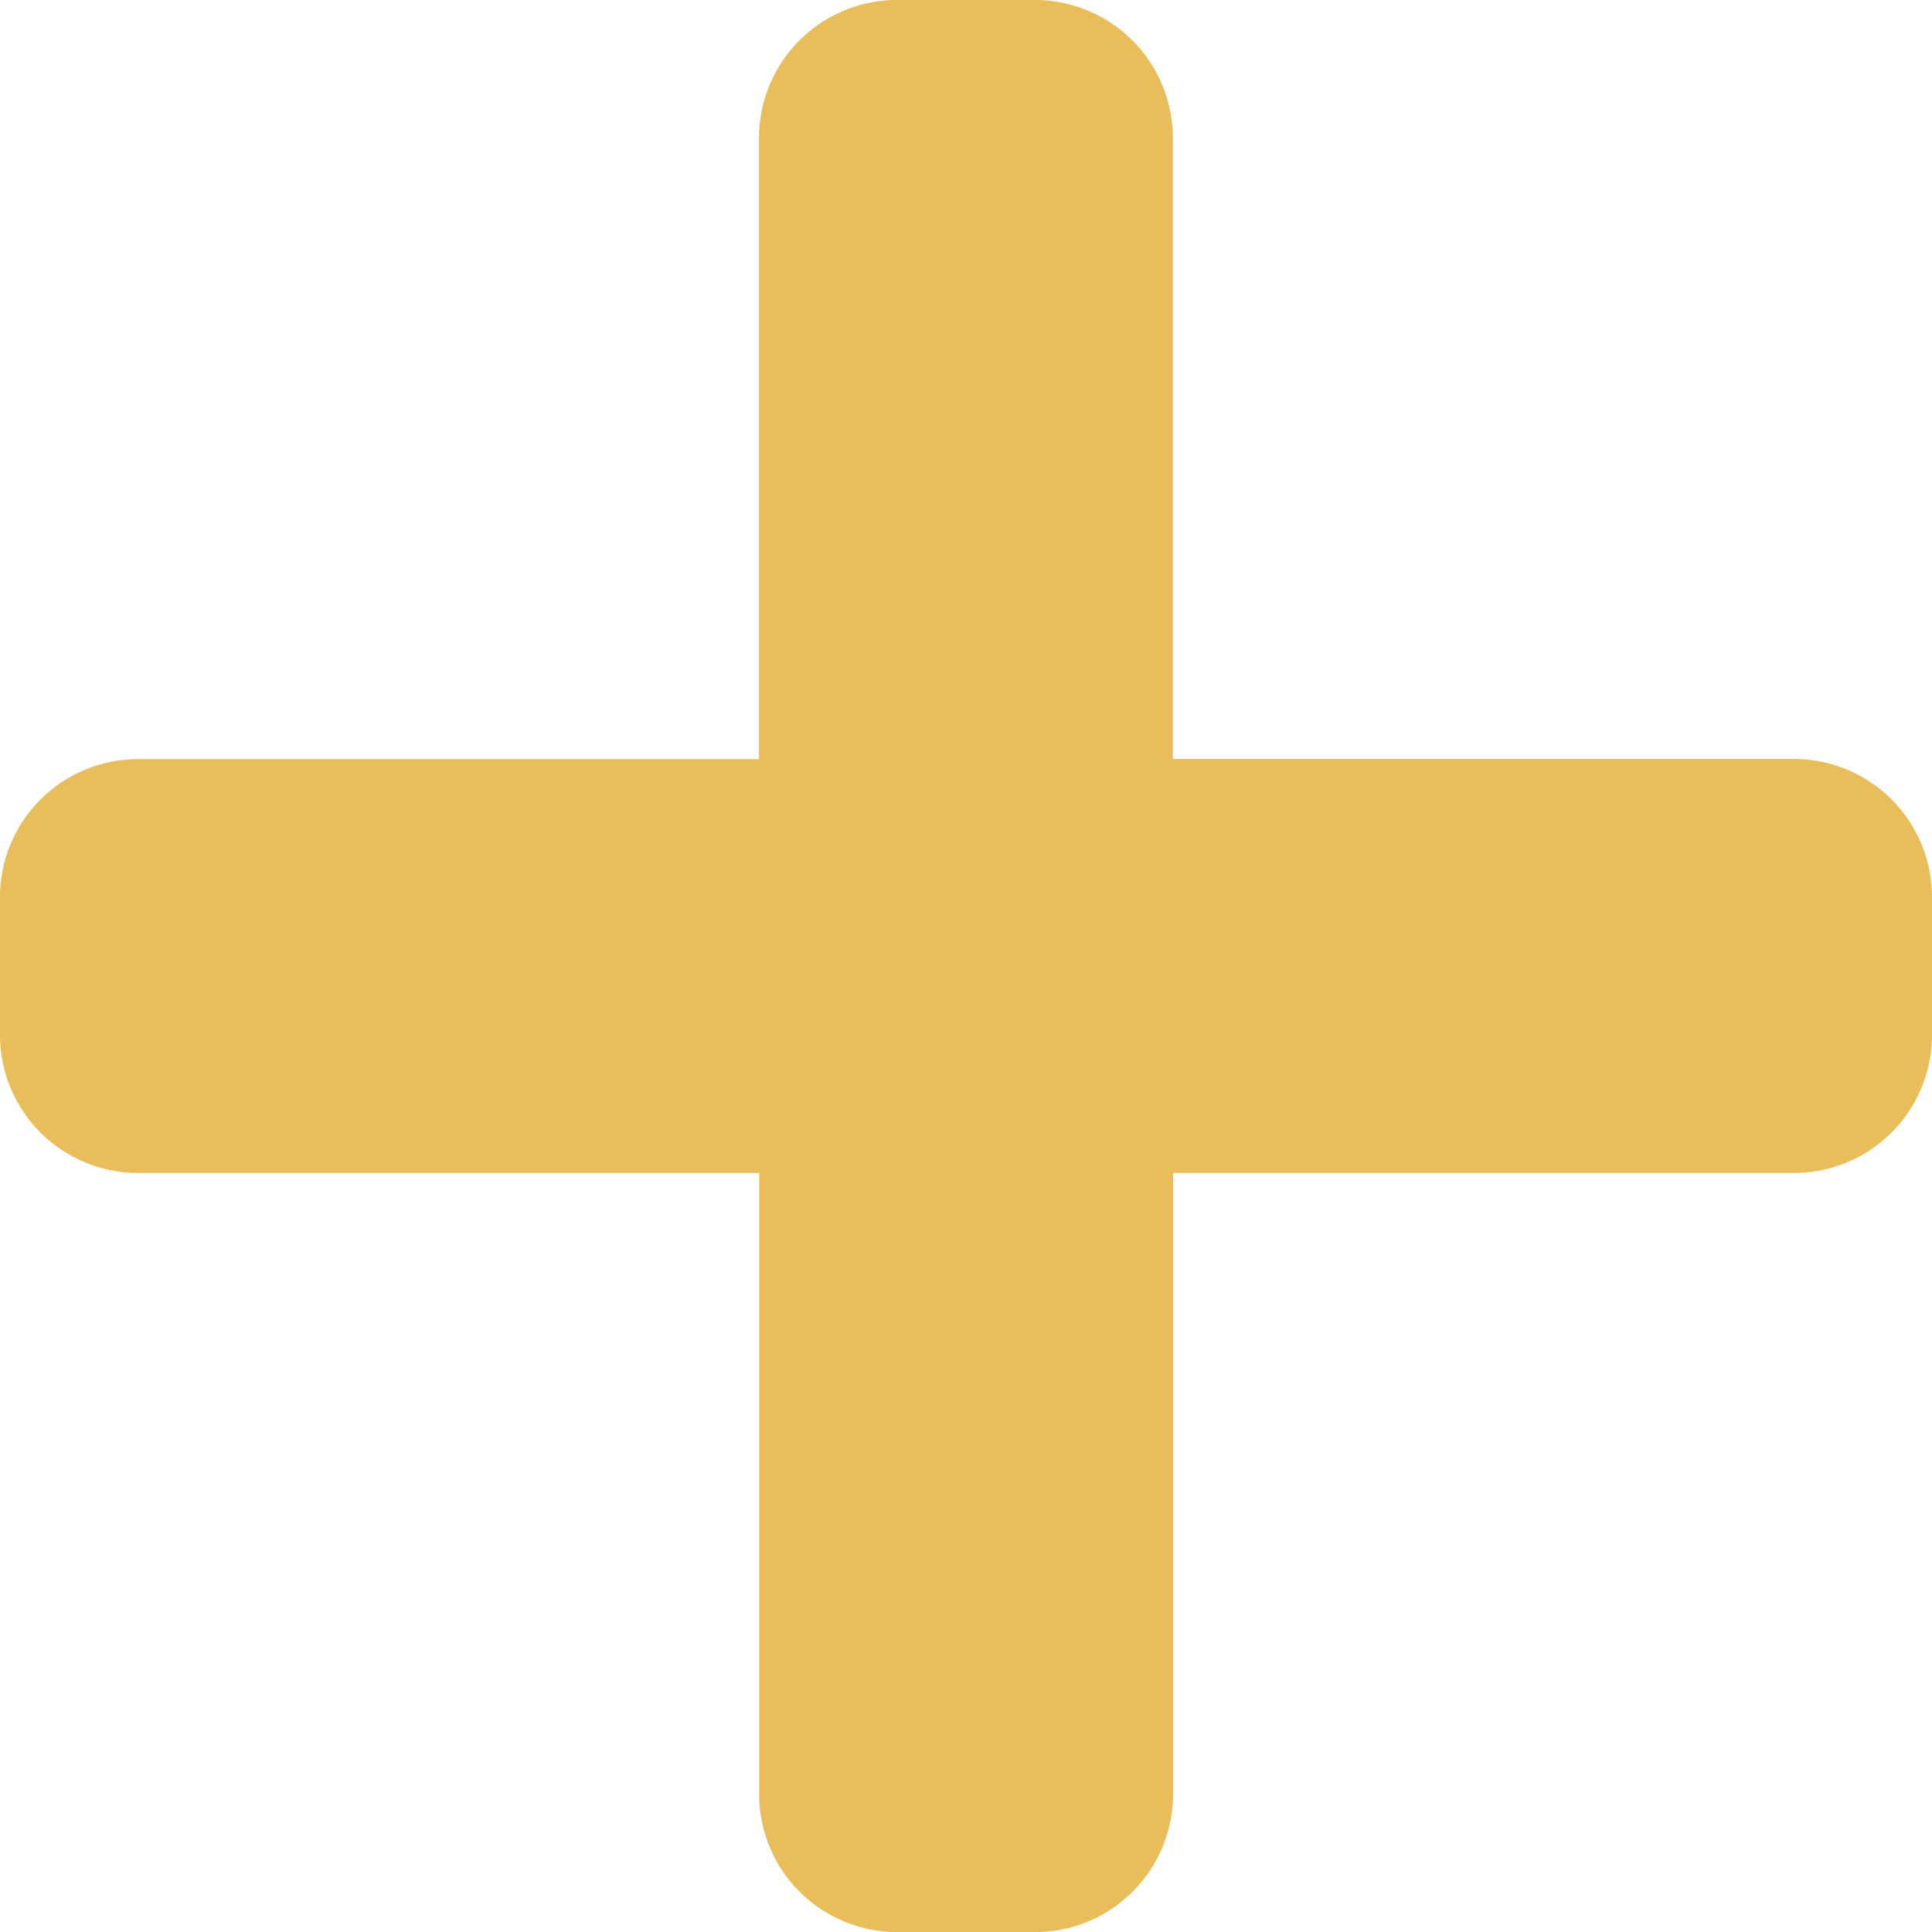 <svg xmlns="http://www.w3.org/2000/svg" width="39.5" height="39.5" viewBox="0 0 39.5 39.5">
  <path id="Icon_awesome-plus" data-name="Icon awesome-plus" d="M36.679,17.768h-12.7V5.071A2.822,2.822,0,0,0,21.161,2.25H18.339a2.822,2.822,0,0,0-2.821,2.821v12.7H2.821A2.822,2.822,0,0,0,0,20.589v2.821a2.822,2.822,0,0,0,2.821,2.821h12.7v12.7a2.822,2.822,0,0,0,2.821,2.821h2.821a2.822,2.822,0,0,0,2.821-2.821v-12.7h12.7A2.822,2.822,0,0,0,39.5,23.411V20.589A2.822,2.822,0,0,0,36.679,17.768Z" transform="translate(0 -2.25)" fill="#eabd5b"/>
</svg>
